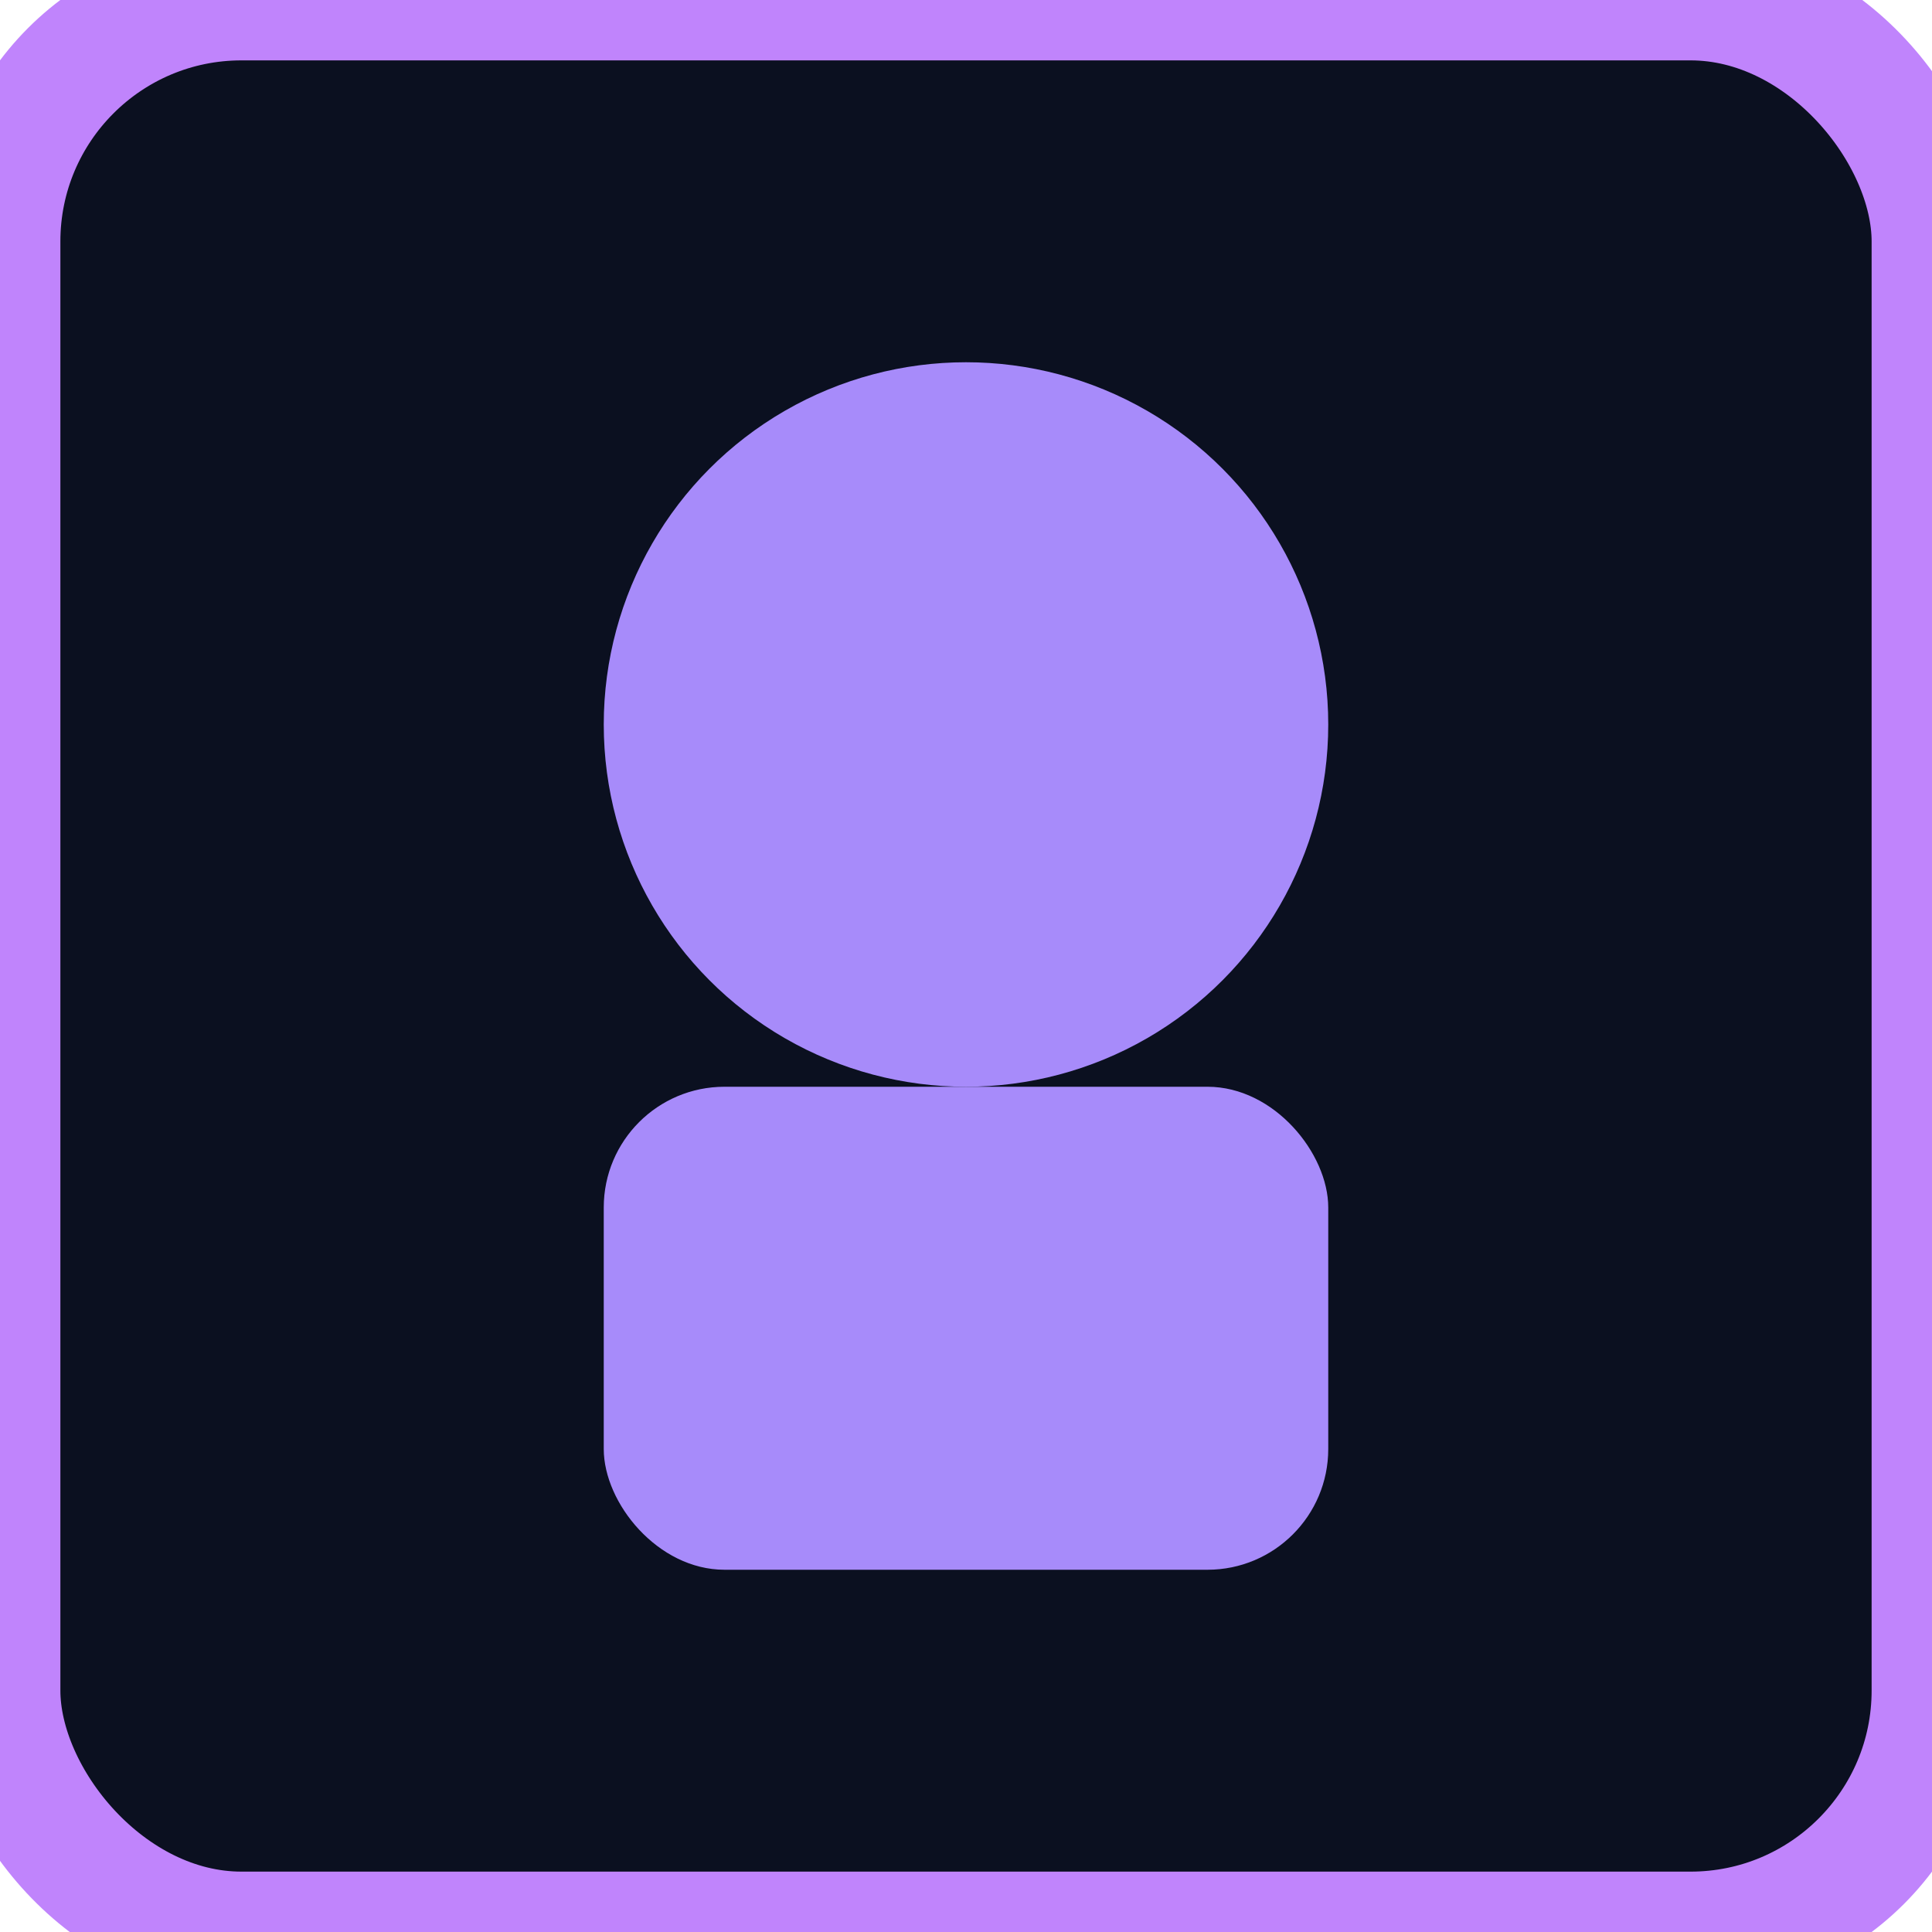 <svg xmlns="http://www.w3.org/2000/svg" viewBox="0 0 32 32">
  <rect width="32" height="32" rx="4" ry="4" fill="#0b1020" stroke="#c084fc" stroke-width="2"/>
  <circle cx="16" cy="12" r="6" fill="#a78bfa"/>
  <rect x="10" y="18" width="12" height="8" rx="2" fill="#a78bfa"/>
</svg>
